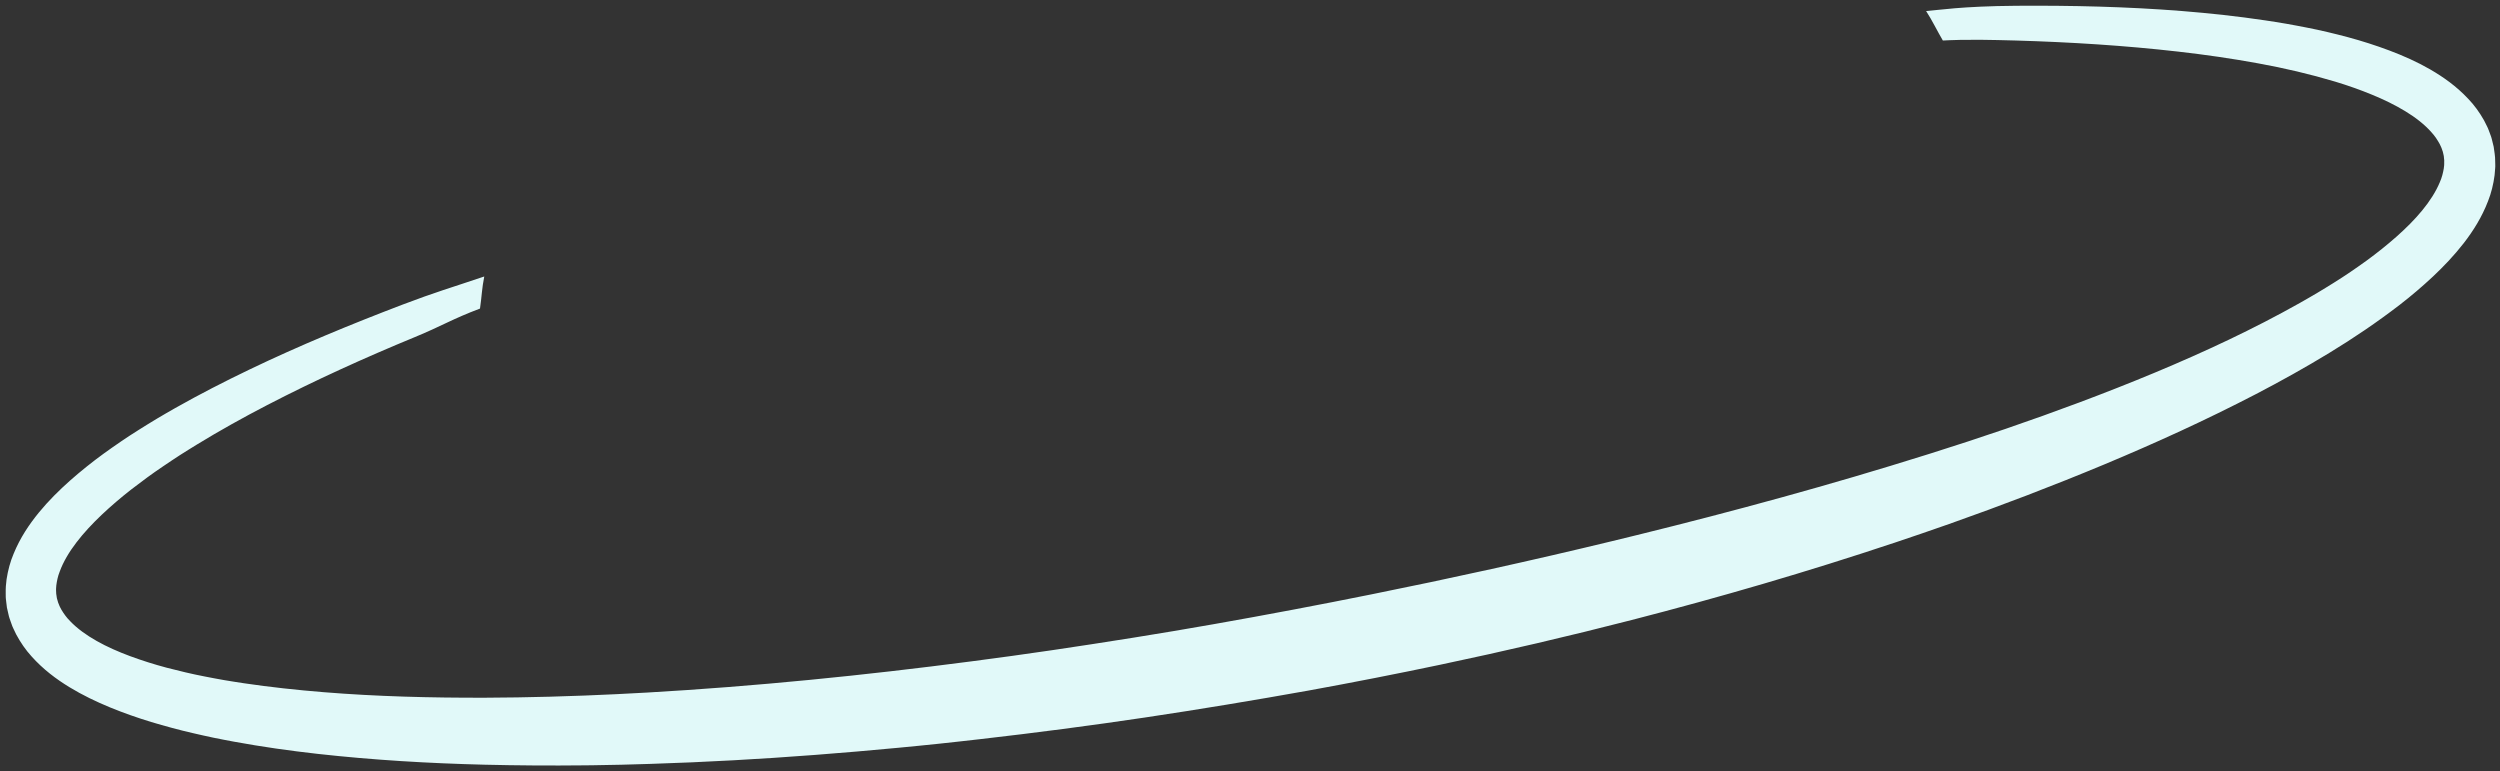 <?xml version="1.0" encoding="UTF-8" standalone="no"?><!-- Generator: Gravit.io --><svg xmlns="http://www.w3.org/2000/svg" xmlns:xlink="http://www.w3.org/1999/xlink" style="isolation:isolate" viewBox="0 0 875 270" width="875pt" height="270pt"><rect x="0" y="0" width="875" height="270" fill="#333333" stroke="none"/><defs><clipPath id="_clipPath_qGXDnGhTQxkhyCvz3Xsr0GoVSquxU3yx"><rect width="875" height="270"/></clipPath></defs><g clip-path="url(#_clipPath_qGXDnGhTQxkhyCvz3Xsr0GoVSquxU3yx)"><g><g><path d=" M 872.2 48.962 C 872.09 48.562 872.01 48.142 871.86 47.752 L 871.43 46.592 L 870.99 45.422 C 870.84 45.042 870.69 44.642 870.5 44.292 C 870.14 43.562 869.77 42.832 869.4 42.102 C 867.82 39.312 865.96 36.742 863.89 34.602 C 859.78 30.212 855.18 26.962 850.53 24.272 C 845.86 21.582 841.09 19.492 836.3 17.682 C 831.51 15.882 826.7 14.352 821.86 13.042 C 817.03 11.752 812.19 10.592 807.35 9.652 C 806.14 9.392 804.93 9.172 803.71 8.952 L 800.08 8.292 C 797.66 7.902 795.24 7.462 792.81 7.132 C 783.11 5.682 773.42 4.642 763.73 3.862 C 744.35 2.322 725 1.892 705.7 2.022 C 686.4 2.172 678.39 3.562 674.14 3.862 C 676.16 6.952 678.11 10.992 680 14.182 C 682.45 14.102 686.53 13.632 705.57 14.182 C 724.59 14.742 743.58 15.922 762.36 18.062 C 771.75 19.132 781.08 20.472 790.3 22.162 C 799.52 23.832 808.6 25.962 817.38 28.592 C 821.77 29.922 826.05 31.432 830.18 33.132 C 834.3 34.822 838.27 36.742 841.86 38.932 C 845.45 41.112 848.65 43.612 851.02 46.312 C 852.25 47.642 853.14 49.042 853.9 50.422 C 854.06 50.772 854.22 51.122 854.39 51.462 C 854.49 51.622 854.54 51.802 854.6 51.982 L 854.77 52.502 L 854.96 53.022 C 855.03 53.192 855.04 53.372 855.09 53.552 C 855.16 53.902 855.24 54.252 855.33 54.612 C 855.36 54.972 855.39 55.332 855.43 55.692 C 855.45 55.872 855.5 56.042 855.48 56.232 L 855.47 56.782 L 855.47 57.332 C 855.48 57.512 855.49 57.692 855.45 57.882 C 855.4 58.262 855.36 58.642 855.32 59.012 C 855.05 60.542 854.67 62.132 853.94 63.772 C 852.59 67.042 850.43 70.412 847.8 73.612 C 845.17 76.832 842.07 79.902 838.77 82.832 C 835.45 85.762 831.94 88.562 828.27 91.242 C 824.58 93.902 820.81 96.492 816.89 98.932 C 815.93 99.552 814.94 100.162 813.95 100.752 L 810.98 102.552 C 808.97 103.712 806.99 104.902 804.95 106.032 C 796.85 110.592 788.52 114.872 780.05 118.912 C 763.1 126.992 745.61 134.152 727.91 140.802 C 710.75 147.232 693.37 153.162 675.84 158.672 C 675.27 158.852 674.71 159.022 674.14 159.202 C 640.79 169.682 607 178.892 572.99 187.262 L 572.98 187.262 C 570.08 187.982 567.17 188.692 564.26 189.392 C 536.2 196.182 508 202.392 479.68 208.092 L 479.67 208.092 C 470.69 209.902 461.7 211.662 452.69 213.362 C 434 216.902 415.26 220.222 396.47 223.222 C 387.08 224.712 377.68 226.182 368.27 227.562 C 358.86 228.932 349.44 230.262 340.01 231.472 C 302.3 236.402 264.45 240.212 226.56 242.392 C 219.26 242.802 211.97 243.162 204.68 243.442 C 200.62 243.602 196.57 243.732 192.51 243.842 C 184.92 244.052 177.33 244.172 169.75 244.202 C 150.84 244.242 131.95 243.782 113.24 242.262 C 103.89 241.502 94.59 240.502 85.4 239.142 C 83.1 238.822 80.82 238.412 78.53 238.052 L 75.12 237.432 C 73.98 237.232 72.84 237.022 71.72 236.782 C 67.19 235.912 62.75 234.842 58.35 233.702 C 53.96 232.532 49.68 231.182 45.54 229.652 C 41.41 228.112 37.42 226.372 33.81 224.322 C 30.2 222.292 26.97 219.942 24.54 217.392 C 23.27 216.132 22.34 214.792 21.53 213.462 C 21.36 213.132 21.18 212.792 21 212.462 C 20.89 212.302 20.83 212.122 20.77 211.952 L 20.57 211.442 L 20.36 210.942 C 20.28 210.772 20.27 210.592 20.21 210.422 C 20.12 210.072 20.02 209.732 19.91 209.382 C 19.87 209.022 19.81 208.672 19.75 208.312 C 19.73 208.132 19.67 207.962 19.67 207.772 L 19.65 207.222 L 19.62 206.662 C 19.61 206.472 19.59 206.292 19.62 206.102 C 19.65 205.722 19.68 205.332 19.7 204.952 C 19.9 203.402 20.22 201.752 20.89 200.072 C 22.12 196.692 24.19 193.192 26.75 189.852 C 29.31 186.492 32.33 183.282 35.57 180.202 C 38.82 177.132 42.28 174.172 45.89 171.352 C 49.53 168.542 53.24 165.792 57.1 163.202 C 58.05 162.532 59.02 161.892 60 161.252 L 62.92 159.332 C 64.91 158.102 66.86 156.812 68.88 155.612 C 76.88 150.722 85.12 146.132 93.51 141.782 C 110.3 133.082 127.63 125.222 145.22 117.972 C 154.79 114.022 158.29 111.65 168 108 C 168.62 103.75 168.65 100.952 169.49 96.772 C 157.56 100.802 152.53 102.192 140.74 106.672 C 122.71 113.552 104.82 120.932 87.3 129.342 C 78.54 133.552 69.87 137.992 61.34 142.812 C 59.2 144.002 57.1 145.272 54.98 146.502 L 51.82 148.422 C 50.77 149.062 49.72 149.702 48.68 150.382 C 44.5 152.992 40.4 155.802 36.35 158.722 C 32.31 161.662 28.36 164.812 24.53 168.192 C 20.71 171.592 17 175.242 13.59 179.402 C 10.2 183.562 7.05 188.232 4.78 193.782 C 3.61 196.522 2.79 199.572 2.3 202.752 C 2.21 203.562 2.12 204.372 2.05 205.182 C 2 205.582 2 206.002 2 206.412 L 2 207.652 L 2.01 208.902 C 2.01 209.312 2.08 209.732 2.12 210.152 C 2.21 210.982 2.31 211.822 2.42 212.642 C 2.6 213.452 2.78 214.272 2.98 215.092 C 3.08 215.492 3.16 215.922 3.3 216.302 L 3.71 217.482 L 4.13 218.662 C 4.27 219.052 4.41 219.452 4.6 219.812 C 4.94 220.552 5.3 221.292 5.66 222.032 C 7.19 224.882 9.01 227.512 11.04 229.732 C 15.08 234.252 19.65 237.672 24.29 240.502 C 28.93 243.332 33.69 245.592 38.47 247.572 C 43.26 249.532 48.07 251.222 52.9 252.692 C 57.73 254.132 62.57 255.462 67.42 256.572 C 68.63 256.872 69.84 257.132 71.06 257.402 L 74.7 258.192 C 77.13 258.662 79.56 259.182 81.98 259.602 C 91.7 261.382 101.43 262.762 111.16 263.852 C 130.61 266.022 150.07 267.162 169.49 267.642 C 181.17 267.922 192.84 268.002 204.5 267.872 C 205.46 267.862 206.39 267.852 207.34 267.842 L 207.35 267.842 C 214.13 267.752 220.9 267.592 227.65 267.362 C 237.33 267.052 247 266.642 256.66 266.102 C 265.97 265.592 275.26 264.982 284.55 264.272 L 284.56 264.272 C 284.91 264.252 285.26 264.212 285.61 264.192 C 295.25 263.452 304.88 262.632 314.5 261.712 C 319.31 261.272 324.11 260.762 328.92 260.272 C 333.72 259.742 338.52 259.242 343.32 258.672 C 362.51 256.472 381.67 253.972 400.77 251.122 C 419.87 248.272 438.92 245.102 457.93 241.702 C 473.37 238.892 488.78 235.872 504.15 232.642 L 504.18 232.632 C 526.6 227.912 548.92 222.712 571.13 216.992 C 602 209.042 632.63 200.112 662.92 190.002 C 662.93 190.002 662.93 190.002 662.93 190.002 C 662.94 190.002 662.94 190.002 662.94 190.002 C 666.13 188.942 669.32 187.852 672.5 186.762 C 675.73 185.662 678.96 184.532 682.19 183.402 C 700.46 176.942 718.58 170.032 736.51 162.552 C 754.44 155.062 772.16 146.982 789.53 137.962 C 798.21 133.442 806.8 128.672 815.23 123.532 C 823.66 118.412 831.91 112.832 839.9 106.692 C 843.89 103.602 847.78 100.302 851.55 96.772 C 855.31 93.232 858.94 89.432 862.28 85.142 C 865.6 80.852 868.65 76.042 870.82 70.382 C 871.93 67.592 872.7 64.492 873.11 61.292 C 873.19 60.472 873.25 59.662 873.31 58.842 C 873.36 58.442 873.35 58.022 873.34 57.602 L 873.31 56.352 L 873.27 55.102 C 873.26 54.682 873.18 54.272 873.14 53.852 C 873.03 53.022 872.91 52.192 872.79 51.362 C 872.61 50.592 872.41 49.772 872.2 48.962 Z " fill="rgb(225,249,249)"/></g></g></g></svg>